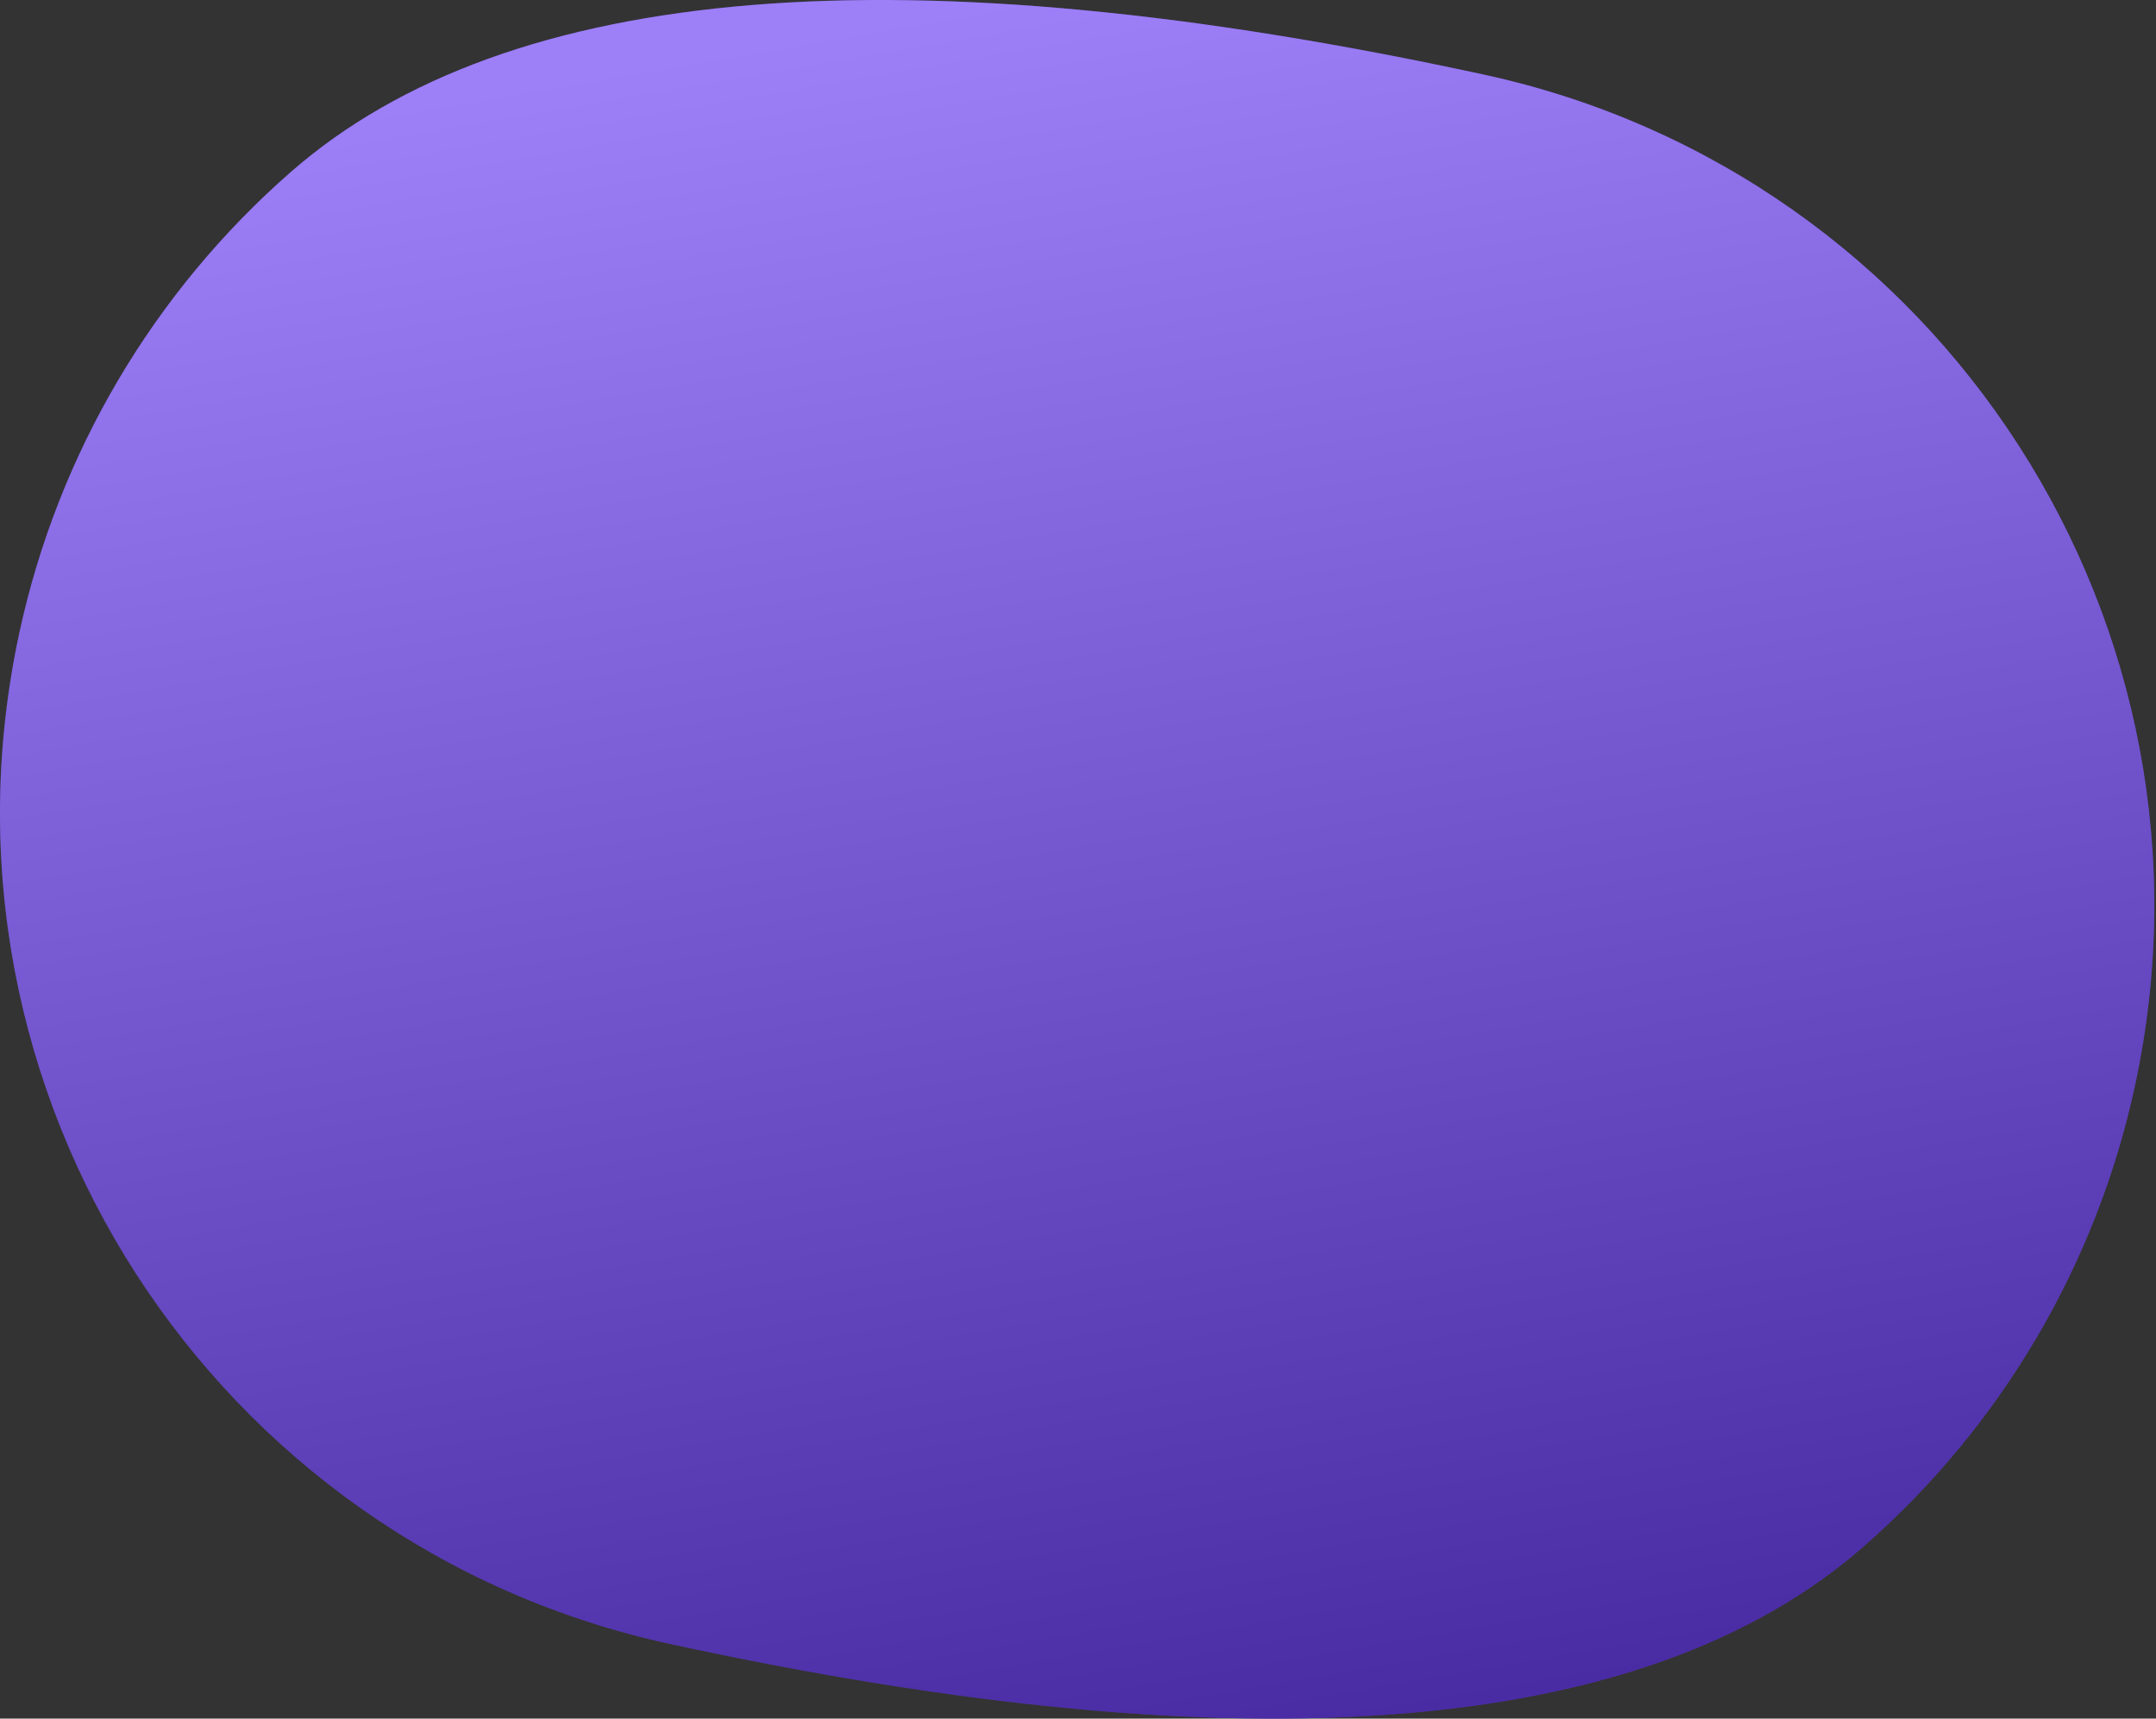 <svg height="589" viewBox="0 0 739 589" width="739" xmlns="http://www.w3.org/2000/svg" xmlns:xlink="http://www.w3.org/1999/xlink"><rect x="0" y="0" width="739" height="589" fill="#333333" stroke="none"/><defs><linearGradient id="a" x1="29.107%" x2="50%" y1="6.69%" y2="100%"><stop offset="0" stop-color="#fff" stop-opacity=".5"/><stop offset="1" stop-opacity=".5"/></linearGradient><path id="b" d="m99.737 58.9c74.479-65.117 210.714-76.241 408.704-33.372l-0.0 0c157.414 34.084 257.394 189.323 223.31 346.738-13.261 61.245-45.896 116.589-93.072 157.835-74.479 65.117-210.714 76.241-408.704 33.372l0-0c-157.414-34.084-257.394-189.323-223.31-346.738 13.261-61.245 45.896-116.589 93.072-157.835z"/></defs><g fill="none" fill-rule="evenodd"><use fill="#6d40f5" xlink:href="#b"/><use fill="url(#a)" fill-opacity=".66" xlink:href="#b"/></g></svg>